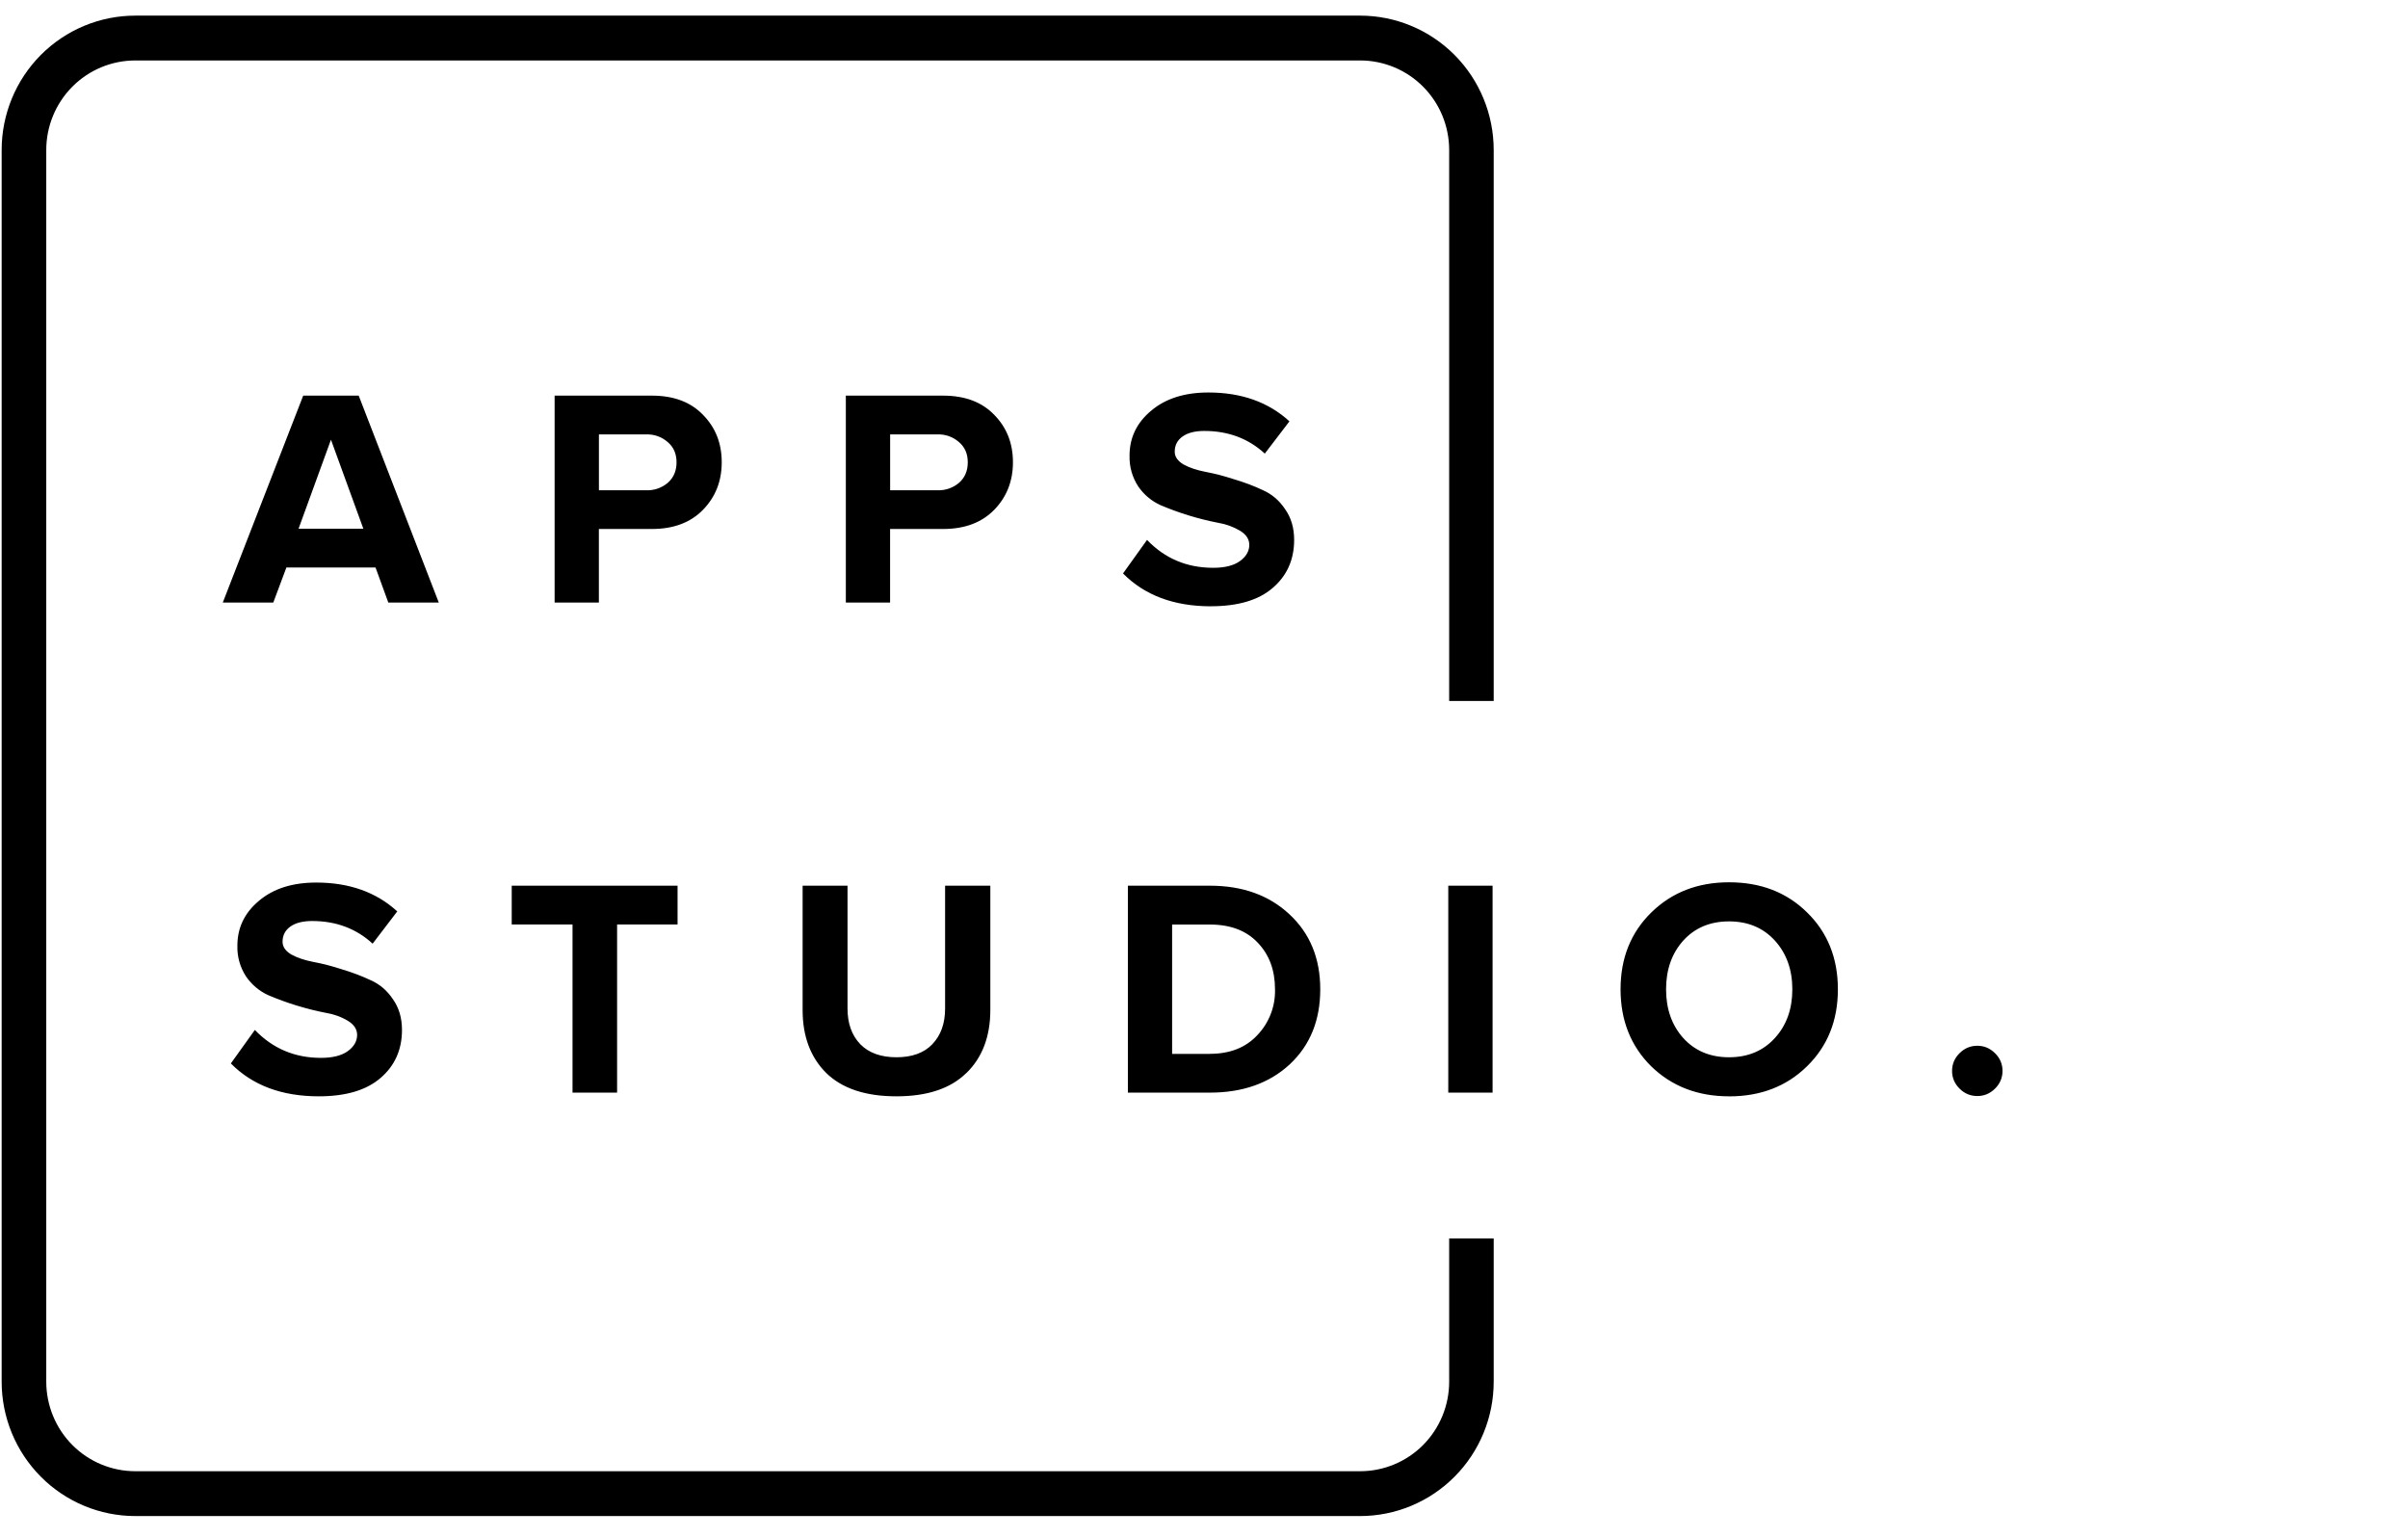 <svg width="108" height="69" viewBox="0 0 108 69" fill="none" xmlns="http://www.w3.org/2000/svg">
<path d="M0.074 6.729C0.074 5.13 0.706 3.597 1.83 2.466C2.954 1.336 4.478 0.701 6.067 0.701L61 0.701C62.59 0.701 64.114 1.336 65.238 2.466C66.362 3.597 66.993 5.13 66.993 6.729V31.444H64.996V6.729C64.996 5.663 64.576 4.642 63.827 3.888C63.077 3.135 62.062 2.712 61.002 2.712H6.07C5.01 2.712 3.994 3.135 3.245 3.888C2.496 4.642 2.075 5.663 2.075 6.729V61.978C2.075 62.506 2.179 63.028 2.379 63.515C2.58 64.003 2.874 64.446 3.245 64.819C3.616 65.192 4.056 65.488 4.541 65.689C5.026 65.891 5.545 65.995 6.07 65.995H61.002C61.527 65.995 62.046 65.891 62.531 65.689C63.015 65.488 63.456 65.192 63.827 64.819C64.197 64.446 64.492 64.003 64.692 63.515C64.893 63.028 64.996 62.506 64.996 61.978V55.553H66.993V61.978C66.993 63.577 66.362 65.11 65.238 66.24C64.114 67.371 62.59 68.006 61 68.006H6.067C4.478 68.006 2.954 67.371 1.83 66.24C0.706 65.11 0.074 63.577 0.074 61.978L0.074 6.729Z" fill="black"/>
<path d="M19.68 27.029H17.416L16.843 25.456H12.845L12.257 27.029H9.992L13.599 17.747H16.088L19.68 27.029ZM16.297 23.718L14.844 19.724L13.39 23.718H16.299H16.297ZM26.862 27.029H24.875V17.747H29.237C30.216 17.747 30.981 18.035 31.531 18.61C32.09 19.175 32.37 19.884 32.37 20.738C32.37 21.581 32.09 22.292 31.531 22.867C30.973 23.441 30.207 23.729 29.237 23.729H26.86V27.027L26.862 27.029ZM28.974 21.992C29.33 22.008 29.679 21.888 29.952 21.657C30.214 21.426 30.343 21.119 30.343 20.738C30.343 20.358 30.214 20.057 29.952 19.834C29.683 19.595 29.332 19.471 28.974 19.487H26.862V21.992H28.974ZM39.923 27.029H37.936V17.747H42.298C43.277 17.747 44.042 18.035 44.593 18.61C45.151 19.175 45.431 19.884 45.431 20.738C45.431 21.581 45.151 22.292 44.593 22.867C44.034 23.441 43.269 23.729 42.298 23.729H39.921V27.027L39.923 27.029ZM42.035 21.992C42.391 22.008 42.741 21.888 43.014 21.657C43.275 21.426 43.405 21.119 43.405 20.738C43.405 20.358 43.275 20.057 43.014 19.834C42.744 19.595 42.394 19.471 42.035 19.487H39.923V21.992H42.035ZM54.312 27.197C52.652 27.197 51.339 26.705 50.368 25.723L51.445 24.219C52.246 25.054 53.235 25.47 54.41 25.47C54.923 25.47 55.32 25.374 55.598 25.178C55.887 24.974 56.031 24.728 56.031 24.44C56.031 24.189 55.895 23.981 55.626 23.813C55.32 23.63 54.983 23.507 54.632 23.451C53.745 23.278 52.878 23.012 52.045 22.658C51.645 22.475 51.302 22.187 51.052 21.823C50.782 21.411 50.645 20.925 50.661 20.431C50.661 19.634 50.983 18.965 51.625 18.427C52.269 17.88 53.127 17.606 54.197 17.606C55.68 17.606 56.891 18.038 57.832 18.9L56.727 20.347C55.991 19.67 55.086 19.331 54.015 19.331C53.595 19.331 53.269 19.415 53.037 19.581C52.804 19.747 52.687 19.975 52.687 20.263C52.687 20.486 52.817 20.675 53.078 20.833C53.348 20.982 53.681 21.091 54.072 21.167C54.473 21.241 54.902 21.352 55.358 21.502C55.824 21.64 56.253 21.802 56.644 21.989C57.045 22.166 57.376 22.448 57.637 22.839C57.907 23.22 58.043 23.678 58.043 24.217C58.043 25.107 57.721 25.826 57.079 26.375C56.445 26.922 55.523 27.195 54.31 27.195L54.312 27.197ZM14.298 49.178C12.64 49.178 11.324 48.686 10.354 47.703L11.431 46.2C12.232 47.035 13.221 47.453 14.396 47.453C14.909 47.453 15.306 47.356 15.584 47.161C15.873 46.957 16.017 46.711 16.017 46.423C16.017 46.172 15.881 45.964 15.611 45.796C15.306 45.612 14.969 45.49 14.618 45.434C13.73 45.261 12.864 44.995 12.031 44.641C11.631 44.458 11.288 44.169 11.038 43.806C10.767 43.394 10.631 42.907 10.647 42.414C10.647 41.617 10.969 40.948 11.611 40.41C12.255 39.863 13.112 39.589 14.183 39.589C15.665 39.589 16.876 40.02 17.817 40.883L16.713 42.33C15.977 41.653 15.072 41.314 14.001 41.314C13.581 41.314 13.254 41.398 13.022 41.564C12.79 41.73 12.673 41.958 12.673 42.246C12.673 42.469 12.803 42.658 13.064 42.816C13.334 42.965 13.666 43.074 14.057 43.15C14.459 43.224 14.888 43.335 15.344 43.484C15.81 43.623 16.238 43.785 16.63 43.972C17.031 44.149 17.361 44.431 17.623 44.822C17.893 45.203 18.029 45.661 18.029 46.2C18.029 47.089 17.706 47.809 17.064 48.358C16.431 48.904 15.509 49.178 14.296 49.178H14.298ZM27.677 49.012H25.678V41.469H22.951V39.73H30.389V41.469H27.677V49.012ZM43.338 48.135C42.629 48.831 41.585 49.178 40.205 49.178C38.825 49.178 37.777 48.831 37.06 48.135C36.351 47.43 35.998 46.488 35.998 45.31V39.73H38.012V45.241C38.012 45.909 38.202 46.441 38.585 46.841C38.967 47.23 39.507 47.426 40.207 47.426C40.908 47.426 41.443 47.23 41.815 46.841C42.198 46.441 42.388 45.909 42.388 45.241V39.73H44.417V45.297C44.417 46.494 44.057 47.441 43.34 48.137L43.338 48.135ZM54.264 49.012H50.586V39.73H54.264C55.728 39.73 56.916 40.157 57.83 41.011C58.752 41.865 59.214 42.988 59.214 44.378C59.214 45.769 58.758 46.892 57.844 47.745C56.93 48.589 55.738 49.012 54.264 49.012ZM54.264 47.272C55.159 47.272 55.868 46.995 56.389 46.437C56.651 46.164 56.856 45.842 56.993 45.488C57.13 45.135 57.195 44.758 57.185 44.378C57.185 43.524 56.928 42.828 56.416 42.292C55.904 41.745 55.186 41.472 54.262 41.472H52.57V47.274H54.262L54.264 47.272ZM66.943 49.012H64.956V39.73H66.943V49.012ZM77.549 49.178C76.142 49.178 74.977 48.728 74.053 47.828C73.139 46.919 72.683 45.769 72.683 44.376C72.683 42.984 73.139 41.84 74.053 40.94C74.975 40.031 76.142 39.577 77.549 39.577C78.967 39.577 80.132 40.027 81.046 40.927C81.968 41.827 82.43 42.977 82.43 44.378C82.43 45.779 81.968 46.929 81.046 47.83C80.132 48.73 78.967 49.18 77.549 49.18V49.178ZM75.494 46.563C76.016 47.138 76.7 47.426 77.549 47.426C78.398 47.426 79.082 47.138 79.605 46.563C80.128 45.989 80.387 45.26 80.387 44.378C80.387 43.497 80.126 42.769 79.605 42.193C79.082 41.619 78.398 41.331 77.549 41.331C76.7 41.331 76.016 41.619 75.494 42.193C74.981 42.767 74.724 43.497 74.724 44.378C74.724 45.26 74.981 45.987 75.494 46.563ZM89.479 48.831C89.255 49.054 88.99 49.165 88.683 49.165C88.375 49.165 88.109 49.054 87.886 48.831C87.662 48.608 87.551 48.343 87.551 48.038C87.551 47.733 87.662 47.468 87.886 47.245C88.109 47.022 88.375 46.91 88.683 46.91C88.99 46.91 89.255 47.022 89.479 47.245C89.703 47.468 89.814 47.733 89.814 48.038C89.814 48.343 89.703 48.608 89.479 48.831Z" fill="black"/>
</svg>
